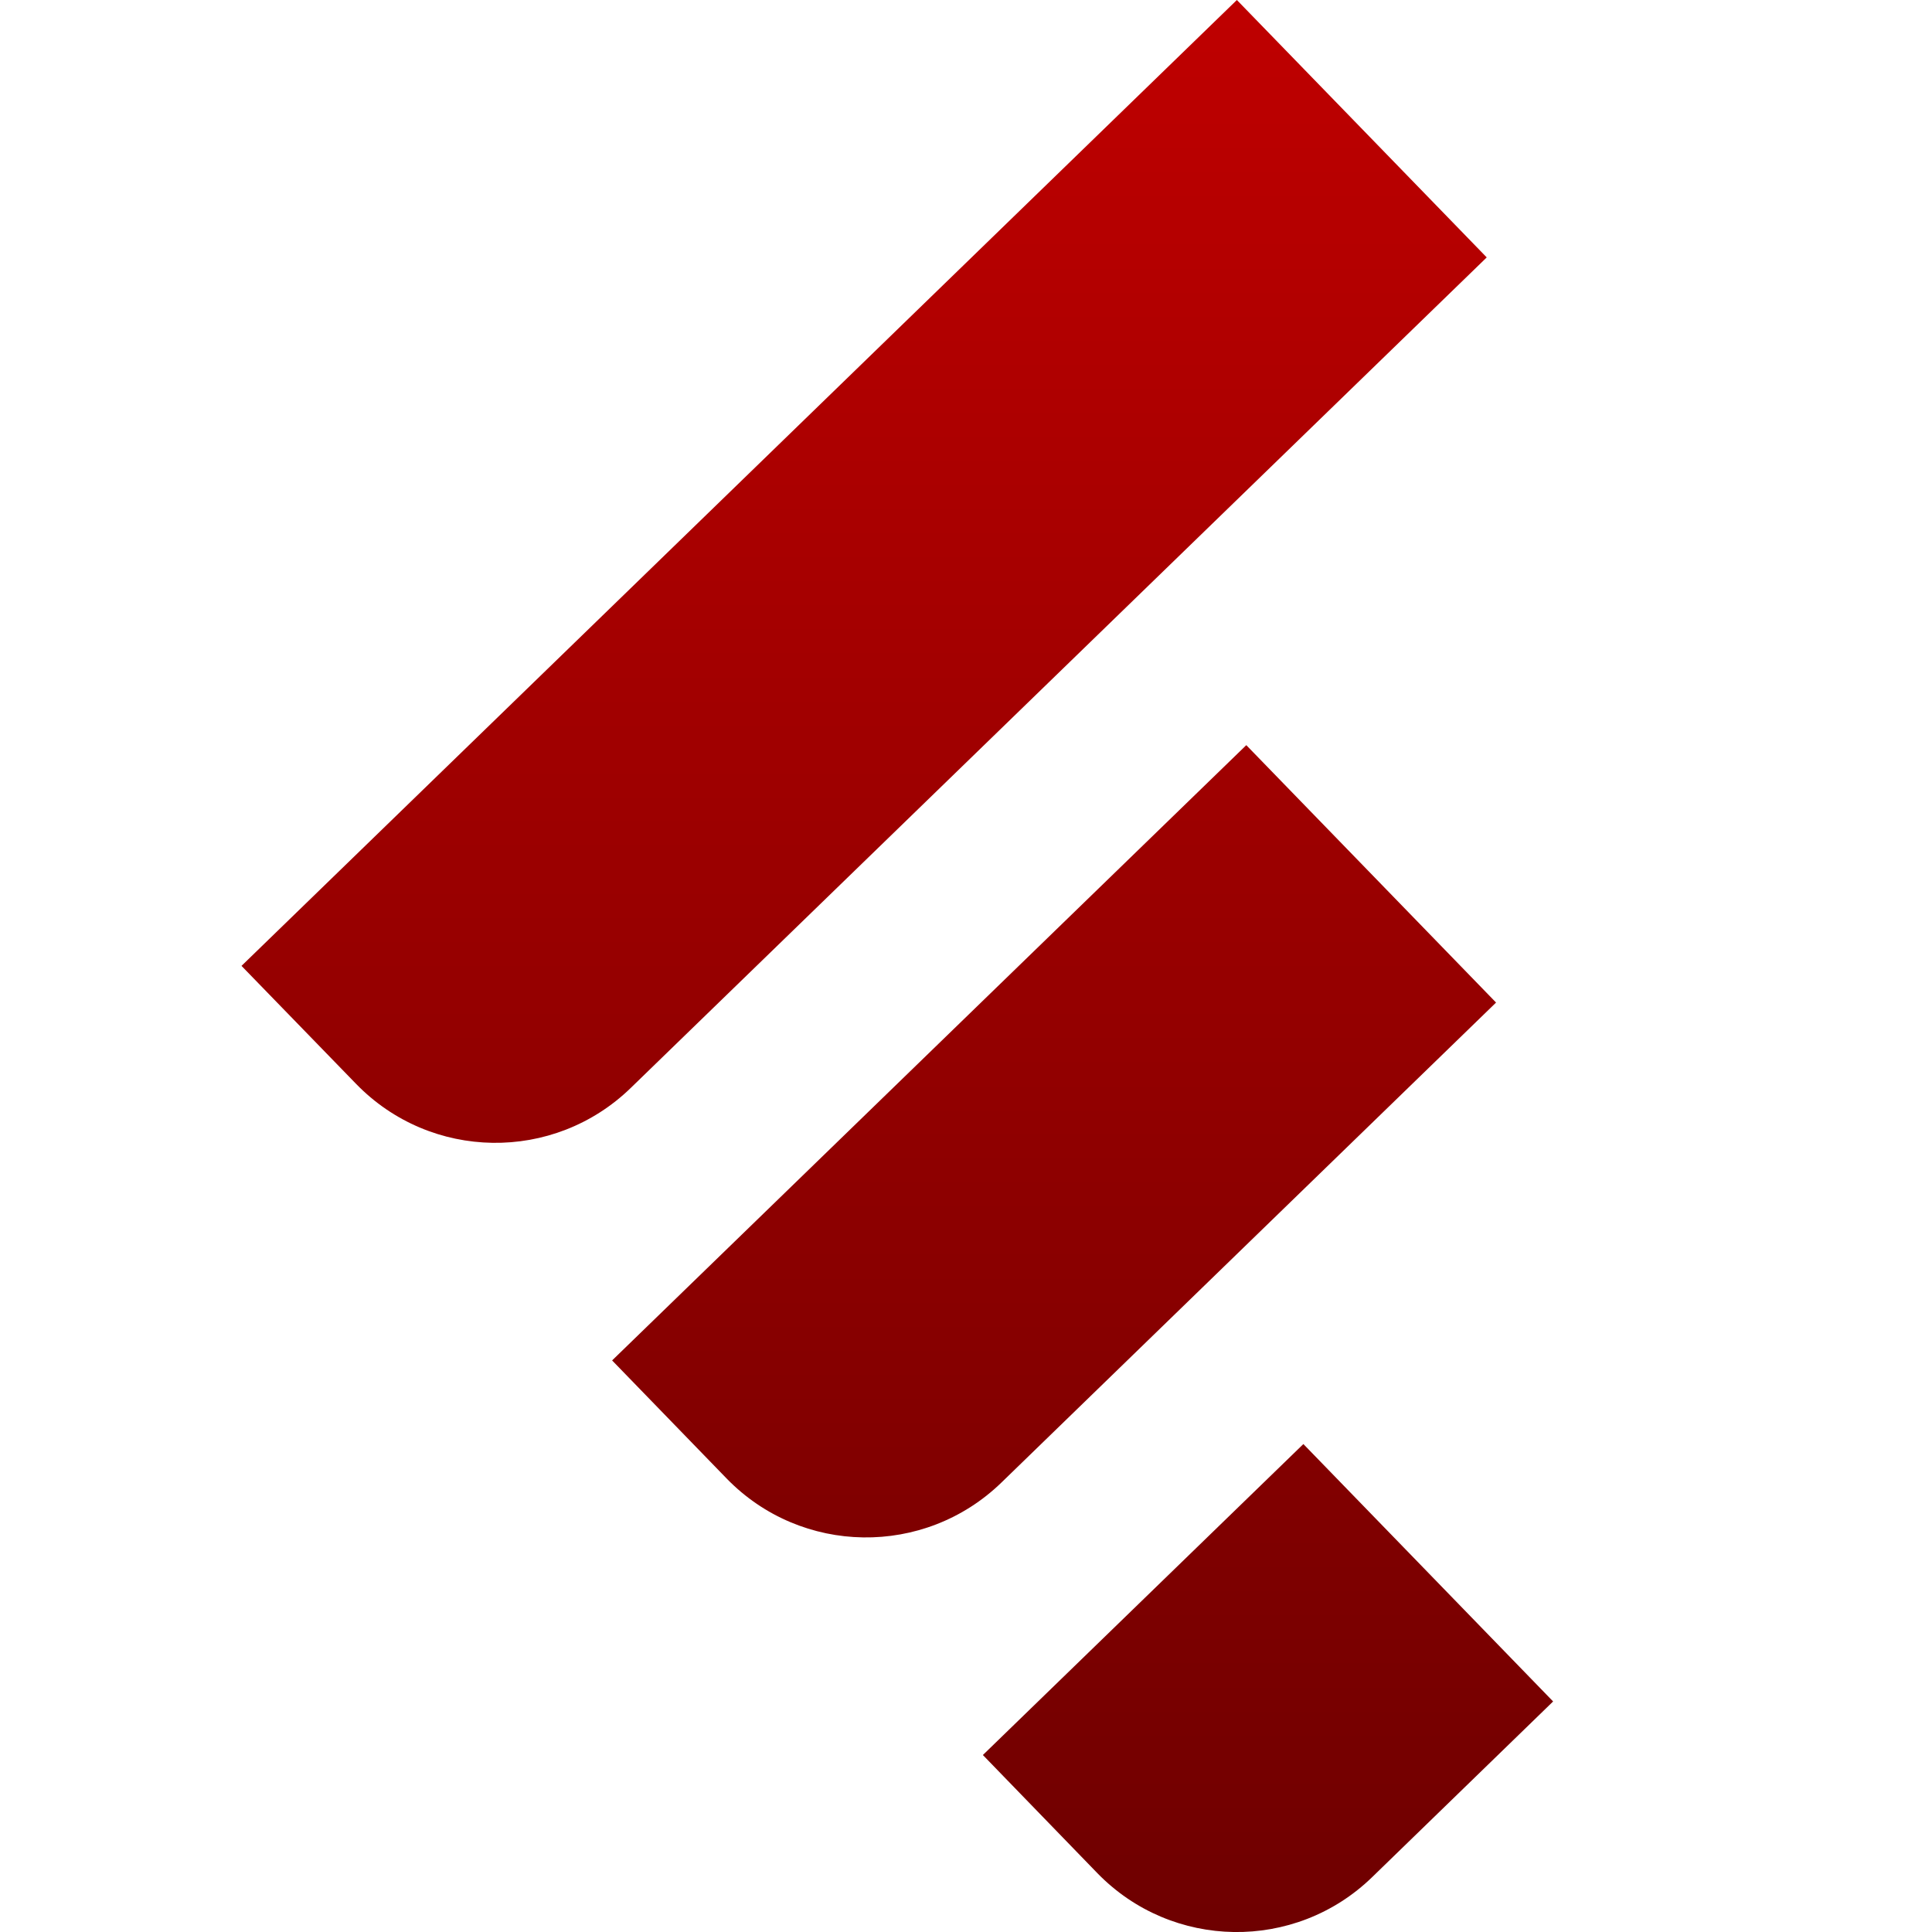 <svg xmlns="http://www.w3.org/2000/svg" xmlns:xlink="http://www.w3.org/1999/xlink" width="64" height="64" viewBox="0 0 64 64" version="1.1"><defs><linearGradient id="linear0" gradientUnits="userSpaceOnUse" x1="0" y1="0" x2="0" y2="1" gradientTransform="matrix(43.449,0,0,64,8,0)"><stop offset="0" style="stop-color:#bf0000;stop-opacity:1;"/><stop offset="1" style="stop-color:#6e0000;stop-opacity:1;"/></linearGradient></defs><g id="surface1"><path style=" stroke:none;fill-rule:evenodd;fill:url(#linear0);" d="M 8 31.996 L 40.973 0 L 49.25 8.527 L 20.895 36.039 C 18.344 38.516 14.27 38.457 11.793 35.902 Z M 20.277 45.066 L 41.285 24.684 L 49.559 33.211 L 33.172 49.113 C 30.621 51.586 26.547 51.527 24.07 48.977 Z M 43.176 47.836 L 32.559 58.137 L 36.348 62.047 C 38.824 64.598 42.902 64.66 45.453 62.184 L 51.449 56.363 Z M 43.176 47.836 "/></g></svg>
